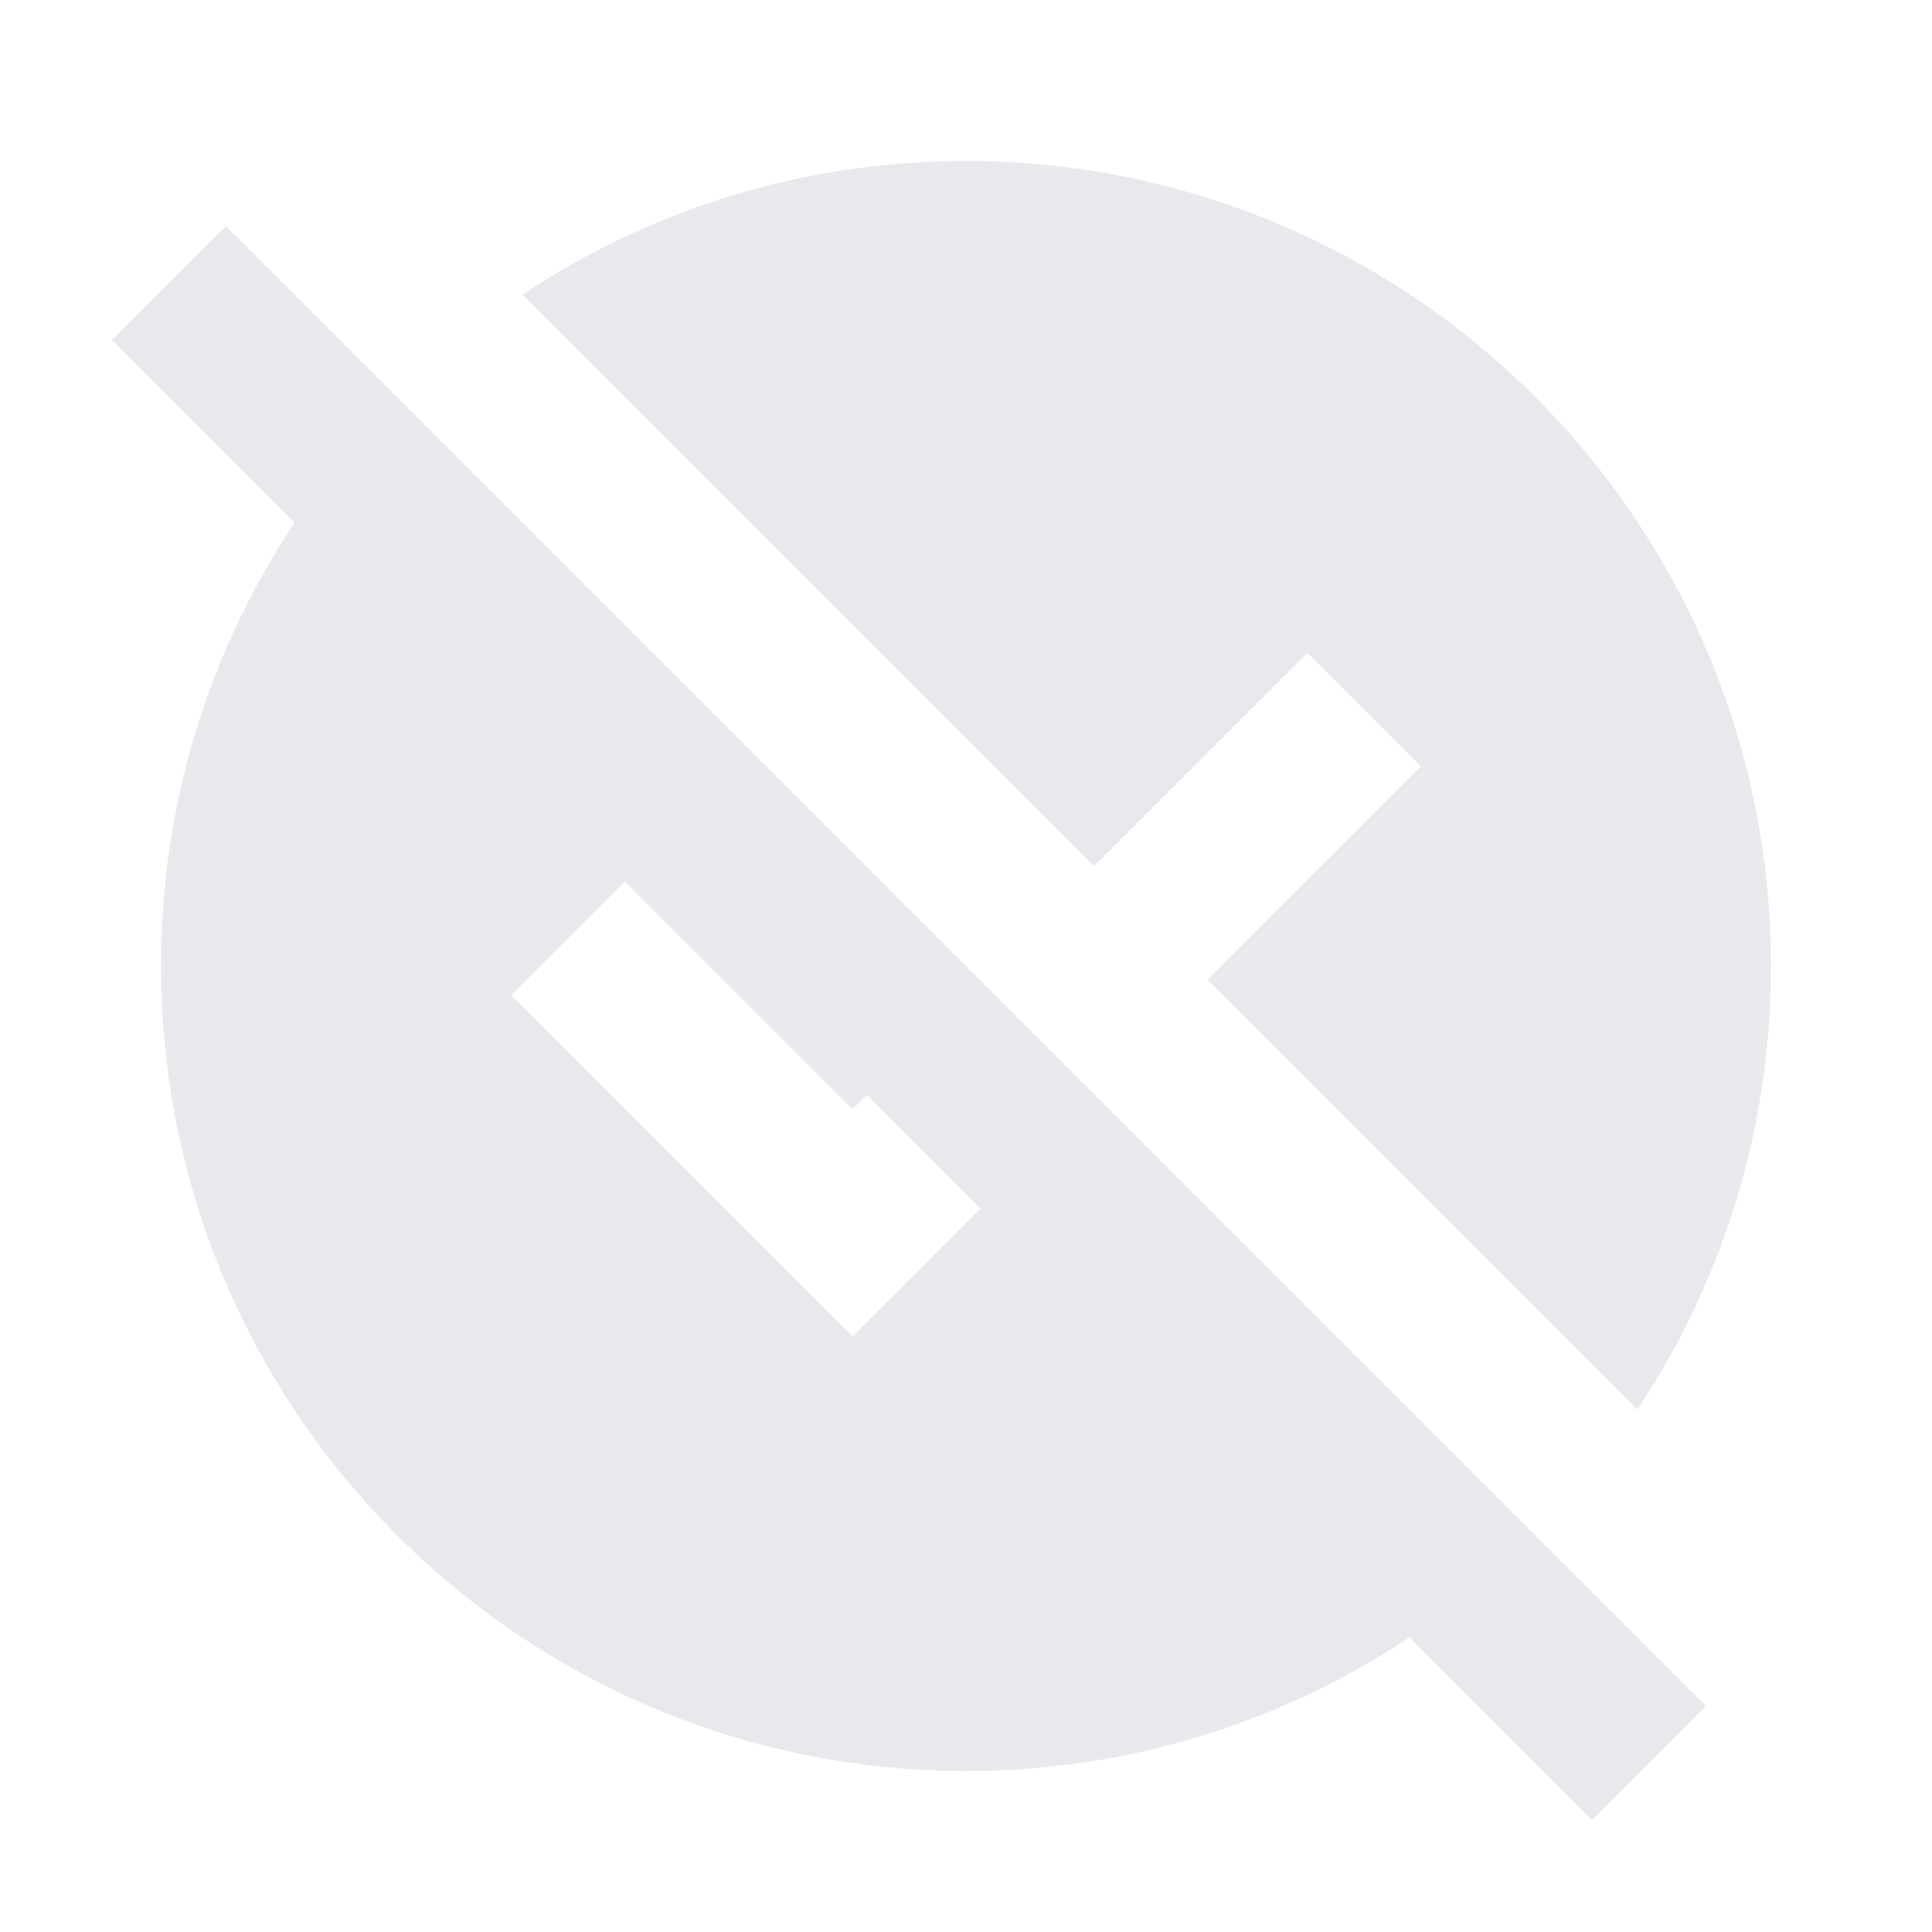<svg fill="#E7E9EC" xmlns="http://www.w3.org/2000/svg" enable-background="new 0 0 24 24" height="24" viewBox="0 0 24 24" width="24"><rect fill="none" height="24" width="24"/><path d="M21.19,21.19L2.81,2.81L1.39,4.22l2.27,2.27C2.61,8.07,2,9.96,2,12c0,5.52,4.48,10,10,10c2.04,0,3.93-0.61,5.51-1.66 l2.27,2.27L21.19,21.19z M10.59,16.6l-4.24-4.24l1.41-1.41l2.83,2.83l0.18-0.18l1.41,1.41L10.59,16.6z M13.59,10.76l-7.1-7.1 C8.07,2.61,9.96,2,12,2c5.52,0,10,4.48,10,10c0,2.04-0.61,3.93-1.66,5.51l-5.34-5.34l2.65-2.65l-1.41-1.41L13.59,10.76z"/></svg>